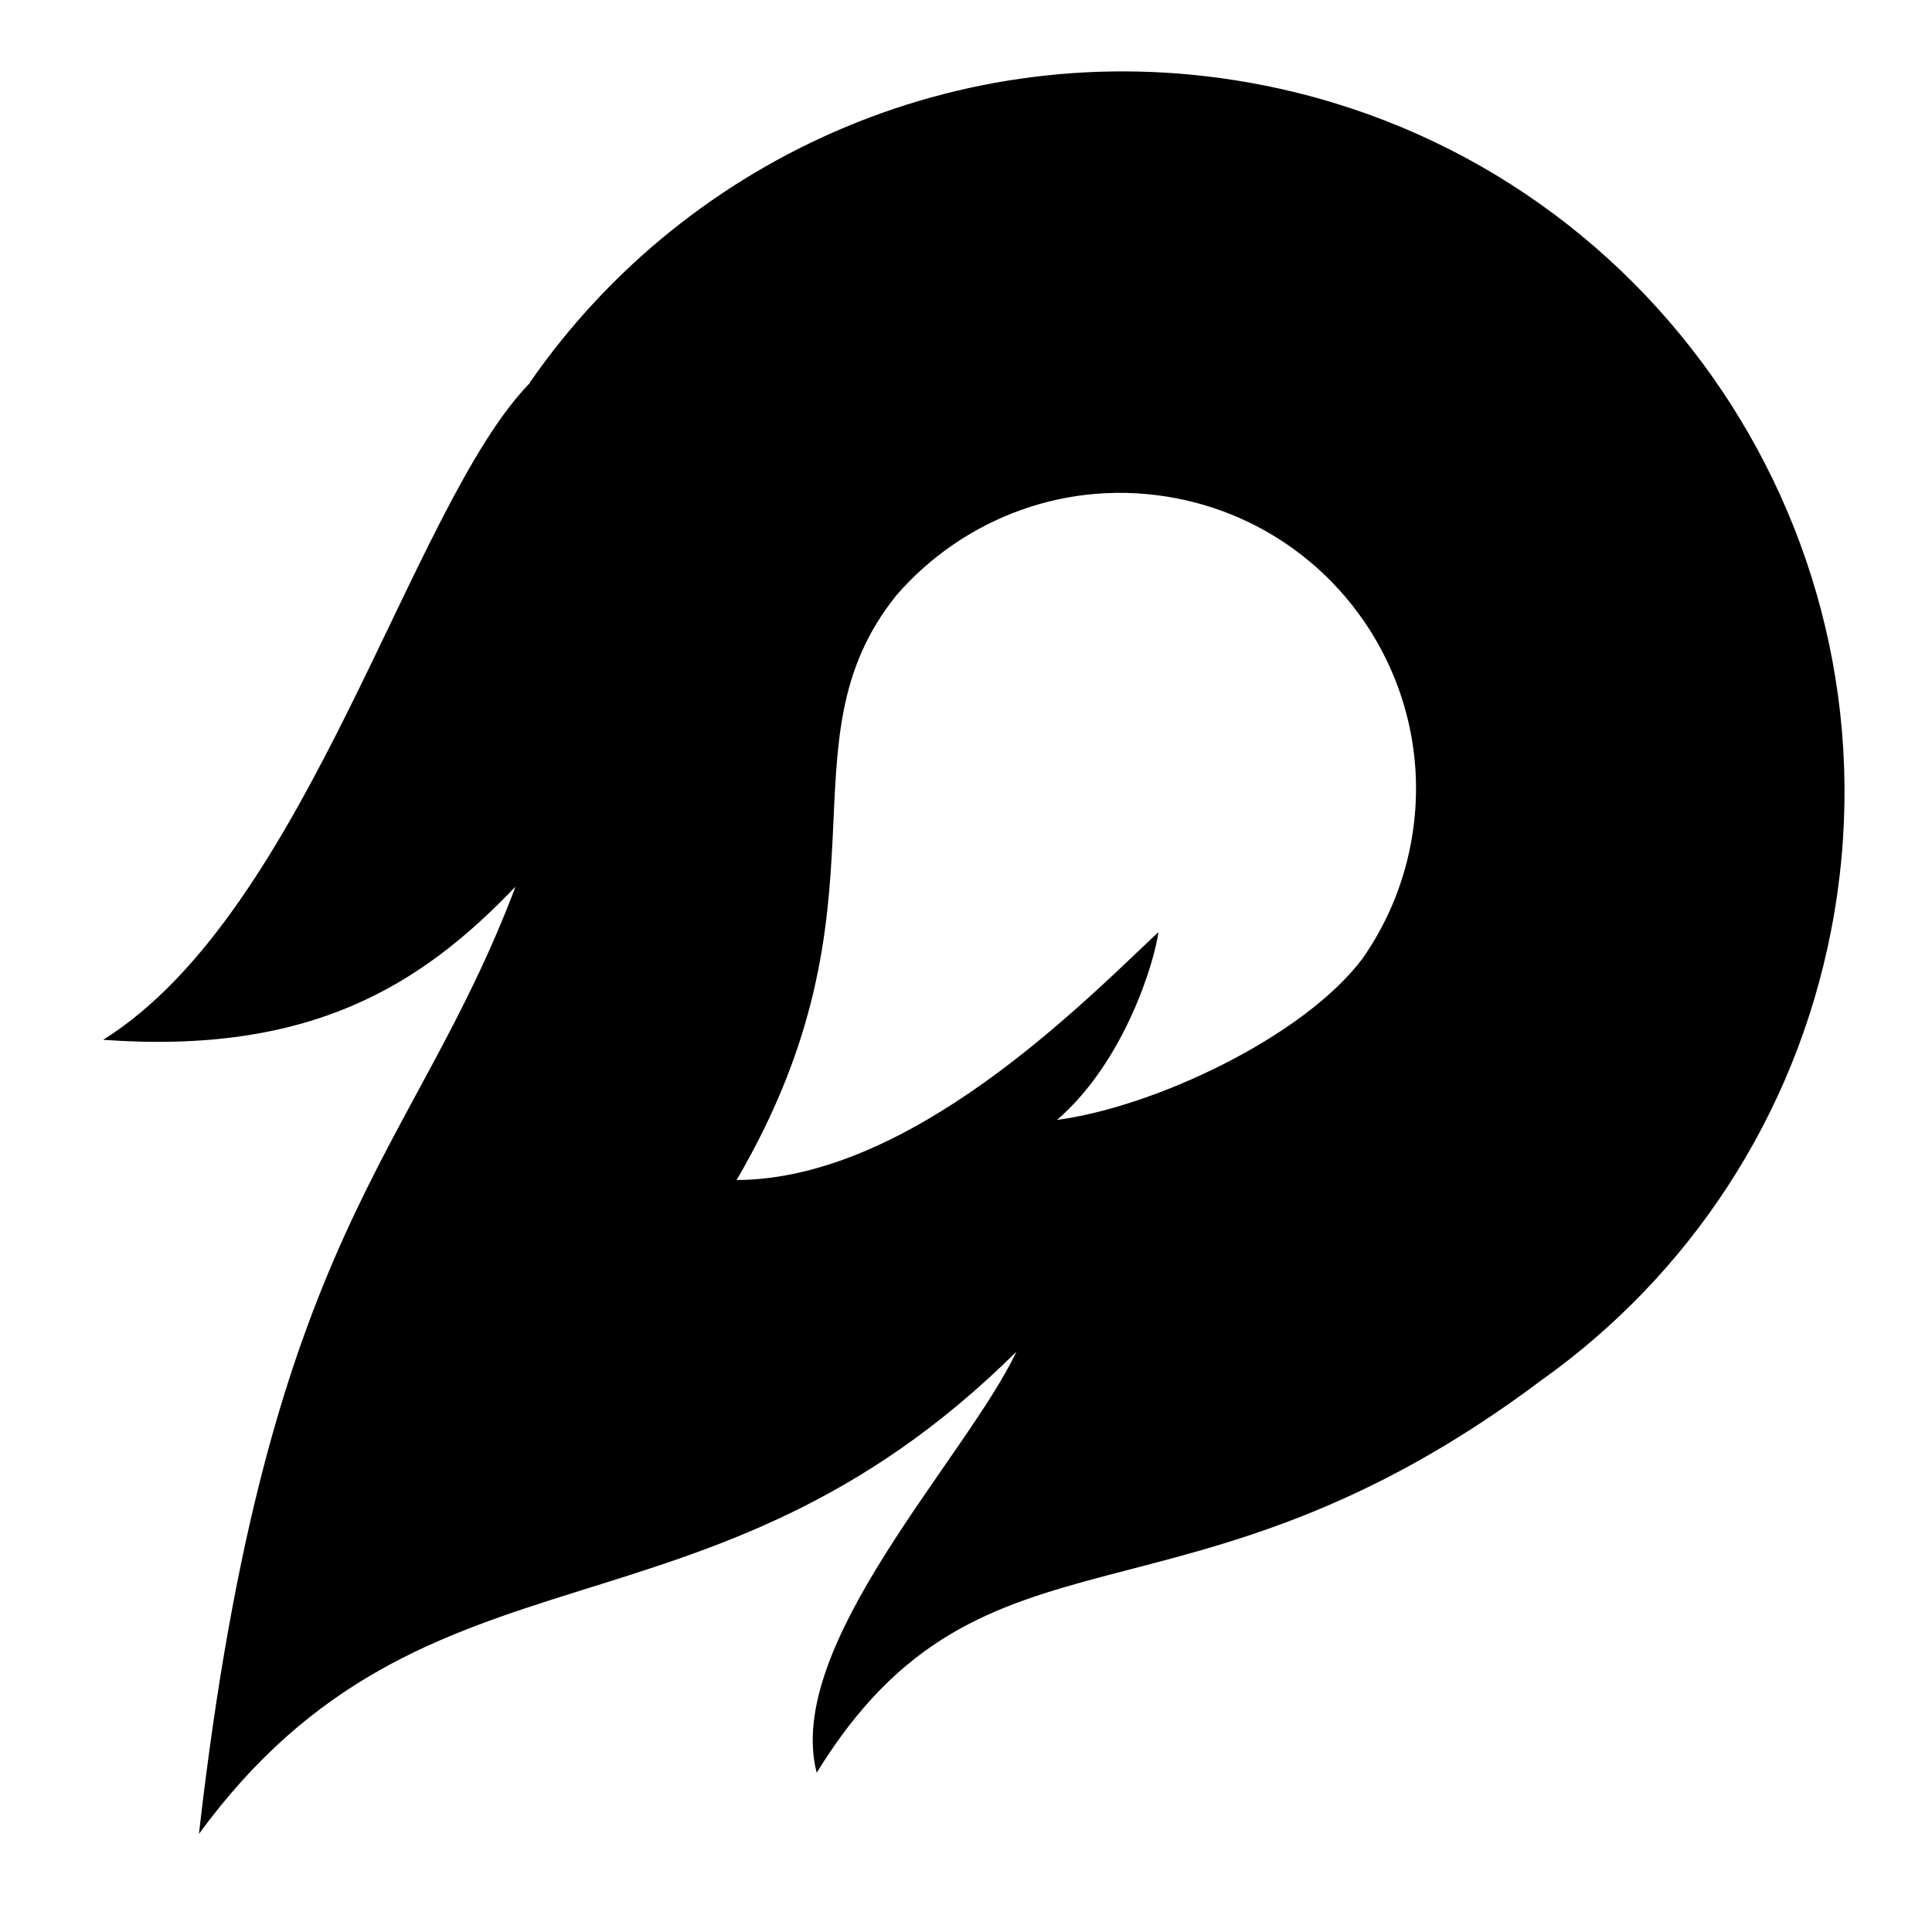 <?xml version="1.0" encoding="UTF-8"?>
<svg width="64px" height="64px" viewBox="0 0 64 64" version="1.1" xmlns="http://www.w3.org/2000/svg" xmlns:xlink="http://www.w3.org/1999/xlink">
    <!-- Generator: Sketch 49.3 (51167) - http://www.bohemiancoding.com/sketch -->
    <title>logo</title>
    <desc>Created with Sketch.</desc>
    <defs></defs>
    <g id="Page-1" stroke="none" stroke-width="1" fill="none" fill-rule="evenodd">
        <path d="M51.09,45.7 C39.19,54.647 32.601,49.699 27.054,58.724 C25.962,54.492 31.991,48.312 33.672,44.775 C23.325,55.029 14.144,50.423 6.59,60.751 C8.874,40.721 13.678,38.367 17.078,29.37 C13.93,32.667 10.27,34.941 3.417,34.445 C10.243,30.176 13.584,16.773 17.542,12.698 C17.548,12.69 17.555,12.683 17.562,12.676 L17.555,12.668 C22.787,5.109 32.164,0.942 41.767,2.808 C54.719,5.326 63.177,17.866 60.659,30.817 C59.444,37.068 55.895,42.272 51.091,45.701 L51.09,45.7 Z M35.016,37.098 C38.274,36.666 43.205,34.327 45.133,31.756 C45.9,30.663 46.455,29.394 46.726,27.999 C47.759,22.685 44.289,17.541 38.976,16.508 C35.413,15.815 31.926,17.147 29.697,19.717 C25.718,24.655 29.799,29.866 24.4,39.09 C30.175,39.063 35.883,33.216 38.374,30.877 C38.249,31.844 37.26,35.162 35.016,37.098 Z" id="Combined-Shape" fill="#000000"></path>
    </g>
</svg>